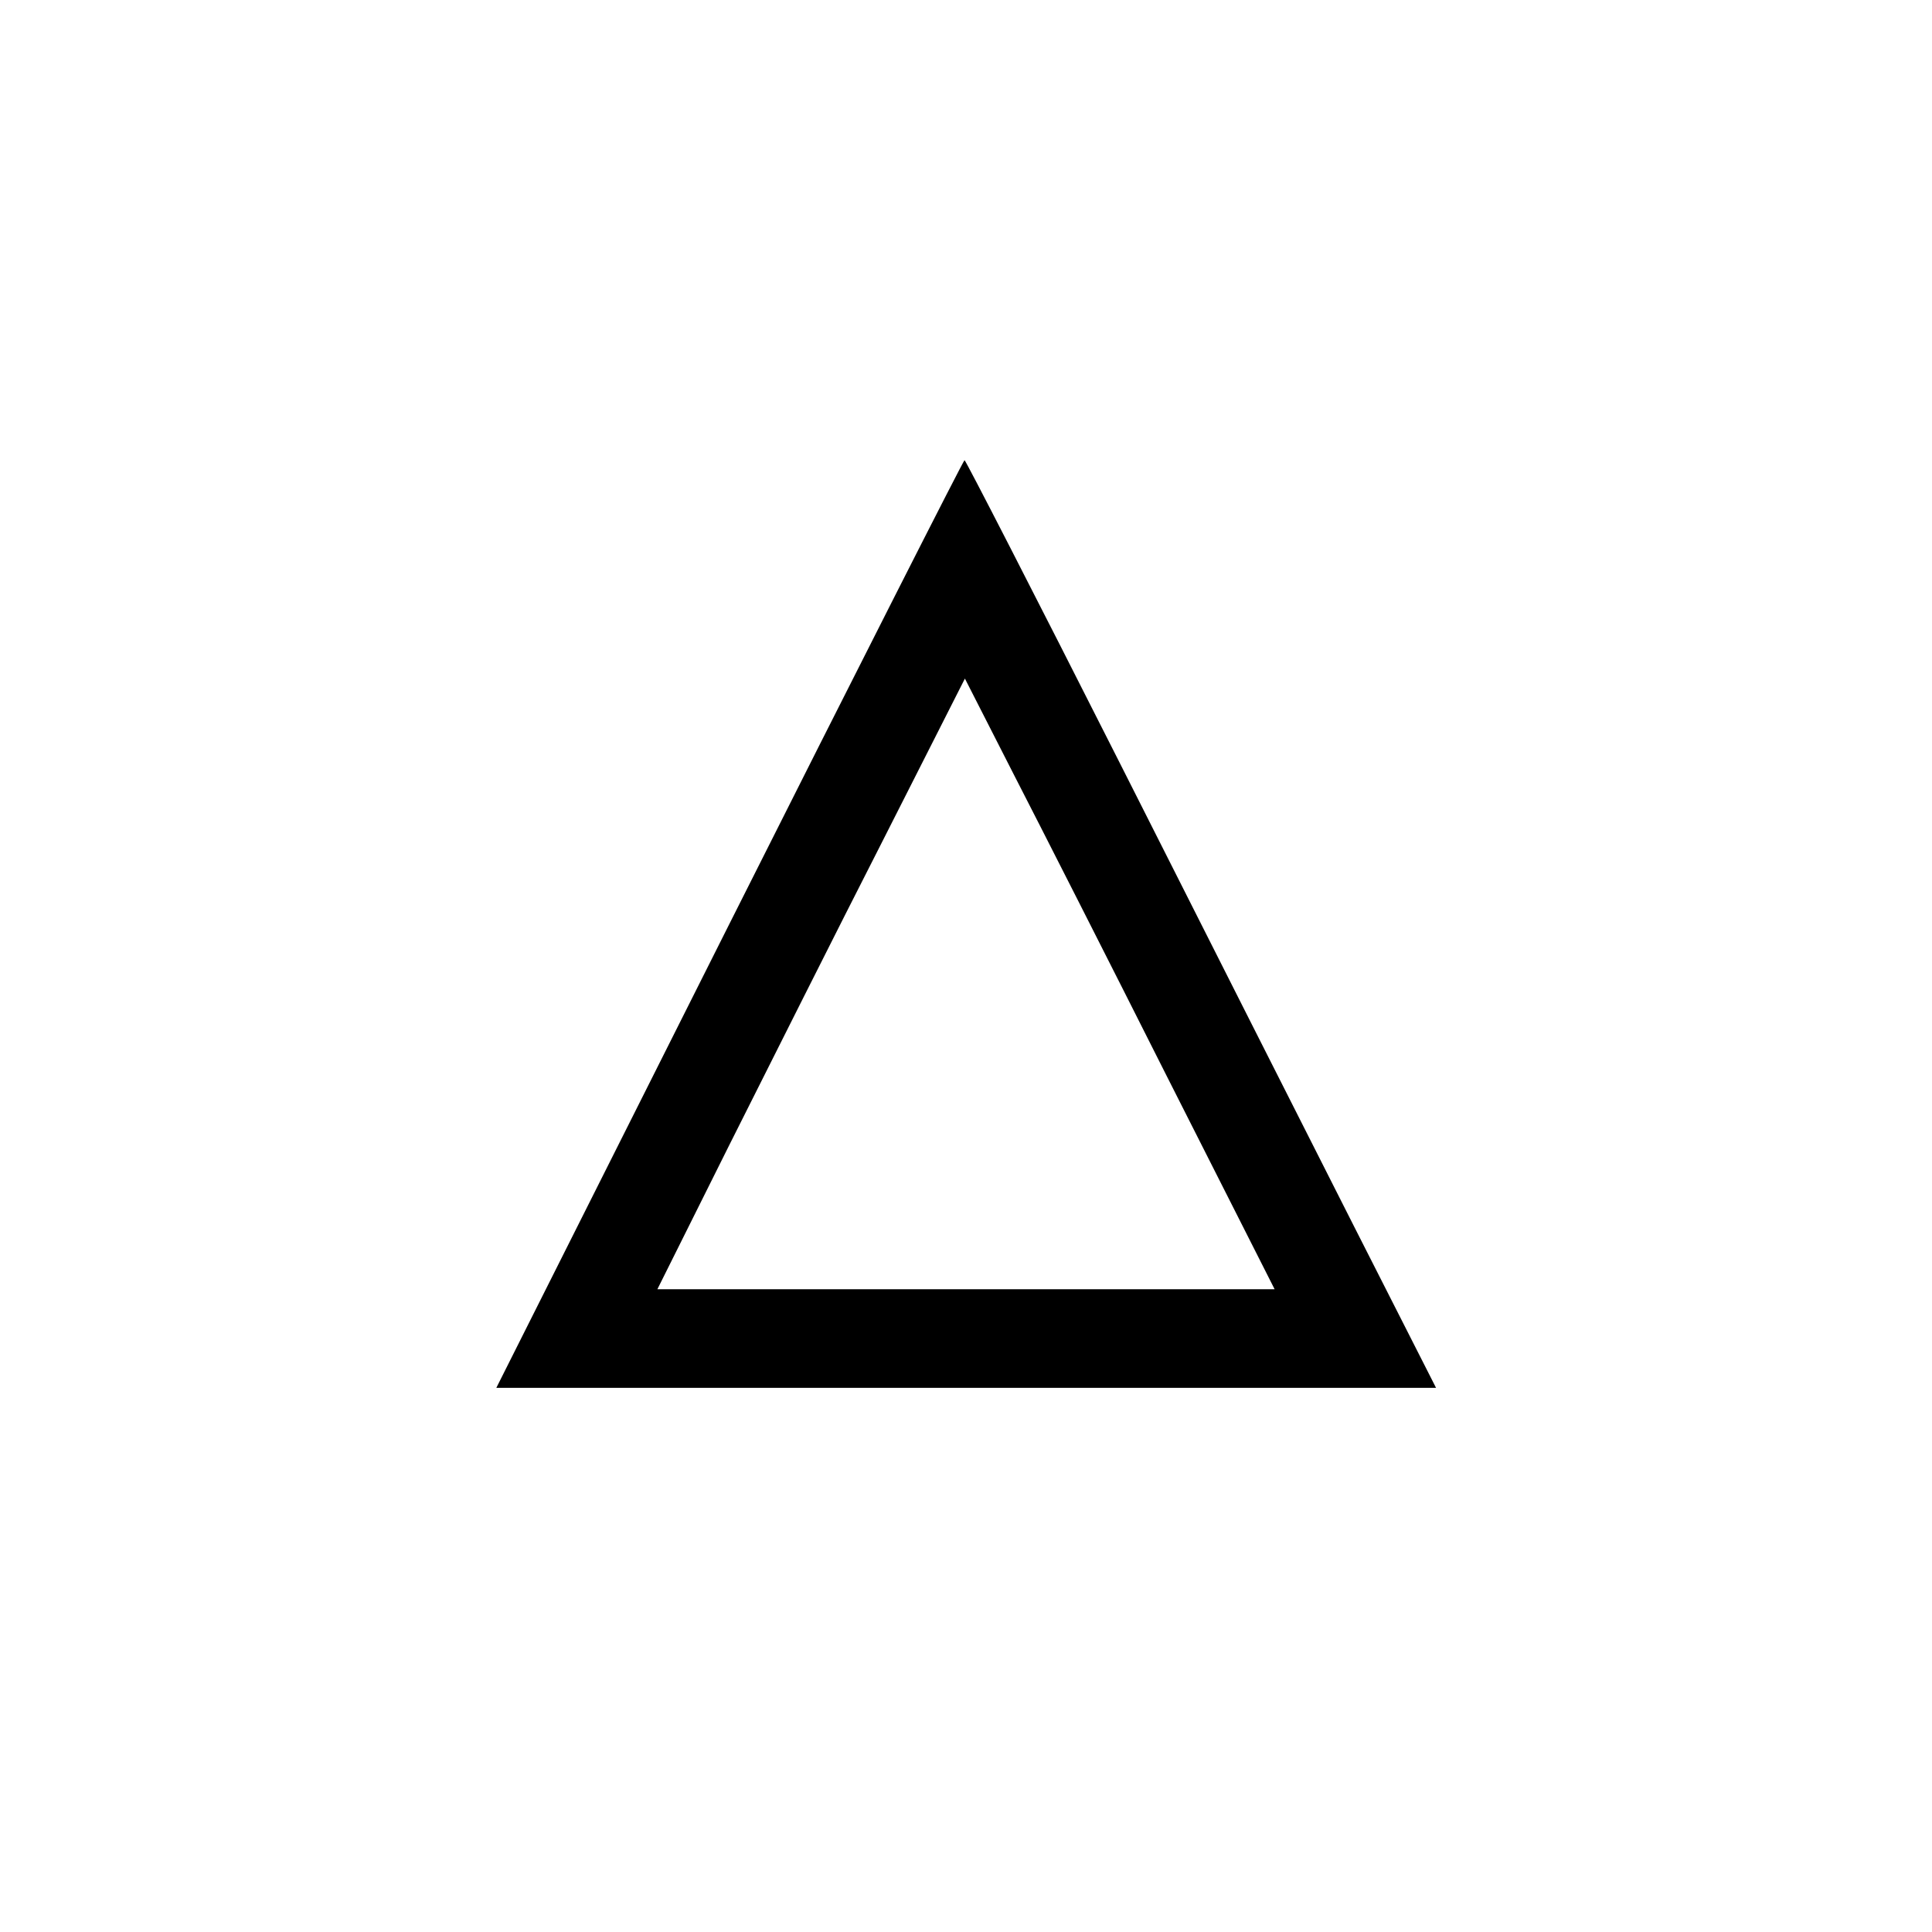 <svg version="1" xmlns="http://www.w3.org/2000/svg" width="705.333" height="705.333" viewBox="0 0 529 529"><path d="M199.7 253l-63.8 127H393.2l-22.5-44.3c-12.3-24.3-41.2-81.4-64.2-127-23-45.5-42.1-82.7-42.4-82.7-.3 0-29.3 57.2-64.4 127zm120.1 42.3L349 353H180l19.6-39.3c10.8-21.5 29.7-59.2 42.1-83.5l22.5-44.4 13.2 25.9c7.3 14.2 26.4 51.8 42.4 83.6z"/></svg>